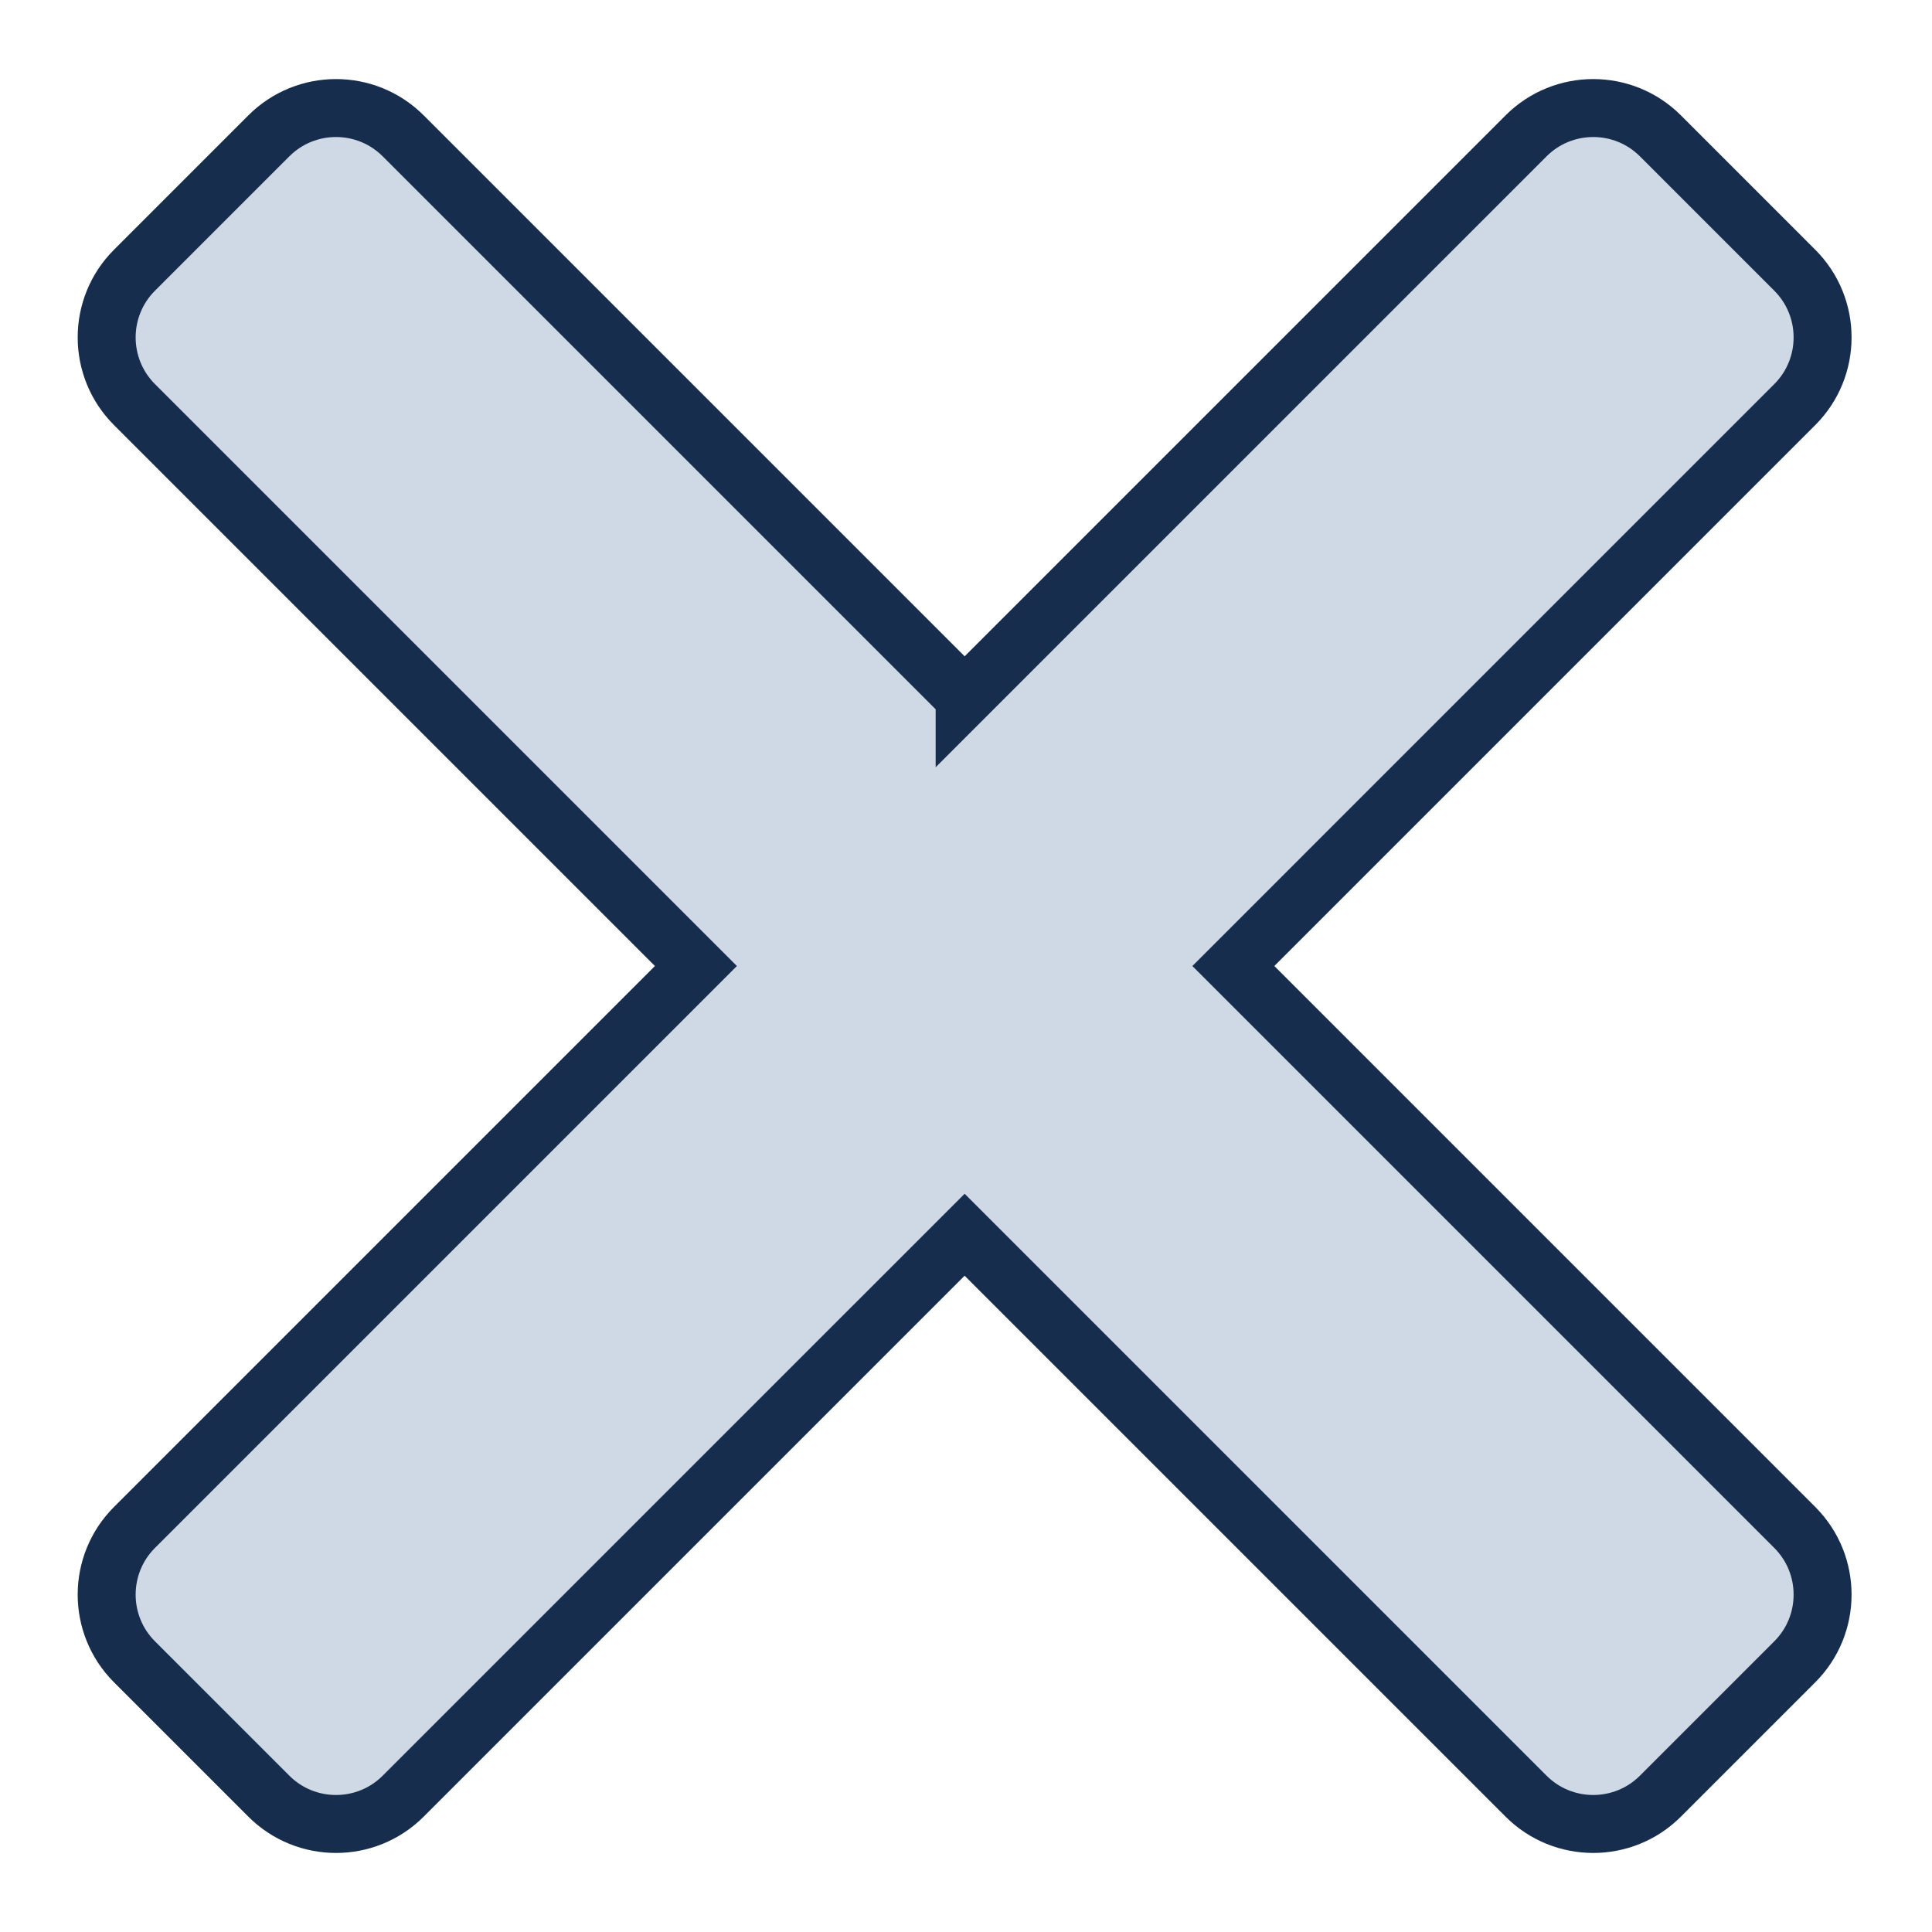 <?xml version="1.0" encoding="UTF-8"?>
<svg id="Ebene_1" xmlns="http://www.w3.org/2000/svg" xmlns:xlink="http://www.w3.org/1999/xlink" viewBox="0 0 200 200">
  <defs>
    <style>
      .cls-1 {
        fill: #cfd8e5;
        fill-rule: evenodd;
      }

      .cls-2, .cls-3 {
        fill: none;
      }

      .cls-4 {
        clip-path: url(#clippath-1);
      }

      .cls-3 {
        stroke: #172d4d;
        stroke-miterlimit: 10;
        stroke-width: 6px;
      }

      .cls-5 {
        clip-path: url(#clippath);
      }
    </style>
    <clipPath id="clippath">
      <rect class="cls-2" x="-.137" y="-0" width="200" height="200"/>
    </clipPath>
    <clipPath id="clippath-1">
      <rect class="cls-2" x="-.137" y="-0" width="200" height="200"/>
    </clipPath>
  </defs>
  <g class="cls-5">
    <g class="cls-4">
      <path class="cls-1" d="M99.858,72.182L41.739,14.064c-3.838-3.838-10.071-3.838-13.909,0l-13.909,13.909c-3.838,3.838-3.838,10.071,0,13.909l58.119,58.119-58.119,58.119c-3.838,3.838-3.838,10.07,0,13.909l13.909,13.908c3.838,3.839,10.071,3.839,13.909,0l58.119-58.118,58.119,58.118c3.838,3.839,10.07,3.839,13.909,0l13.908-13.908c3.839-3.839,3.839-10.071,0-13.909l-58.118-58.119,58.118-58.119c3.839-3.838,3.839-10.071,0-13.909l-13.908-13.909c-3.839-3.838-10.071-3.838-13.909,0l-58.119,58.119Z"/>
      <path class="cls-3" d="M99.858,72.182L41.739,14.064c-3.838-3.838-10.071-3.838-13.909,0l-13.909,13.909c-3.838,3.838-3.838,10.071,0,13.909l58.119,58.119-58.119,58.119c-3.838,3.838-3.838,10.07,0,13.909l13.909,13.908c3.838,3.839,10.071,3.839,13.909,0l58.119-58.118,58.119,58.118c3.838,3.839,10.07,3.839,13.909,0l13.908-13.908c3.839-3.839,3.839-10.071,0-13.909l-58.118-58.119,58.118-58.119c3.839-3.838,3.839-10.071,0-13.909l-13.908-13.909c-3.839-3.838-10.071-3.838-13.909,0l-58.119,58.119Z"/>
    </g>
  </g>
</svg>